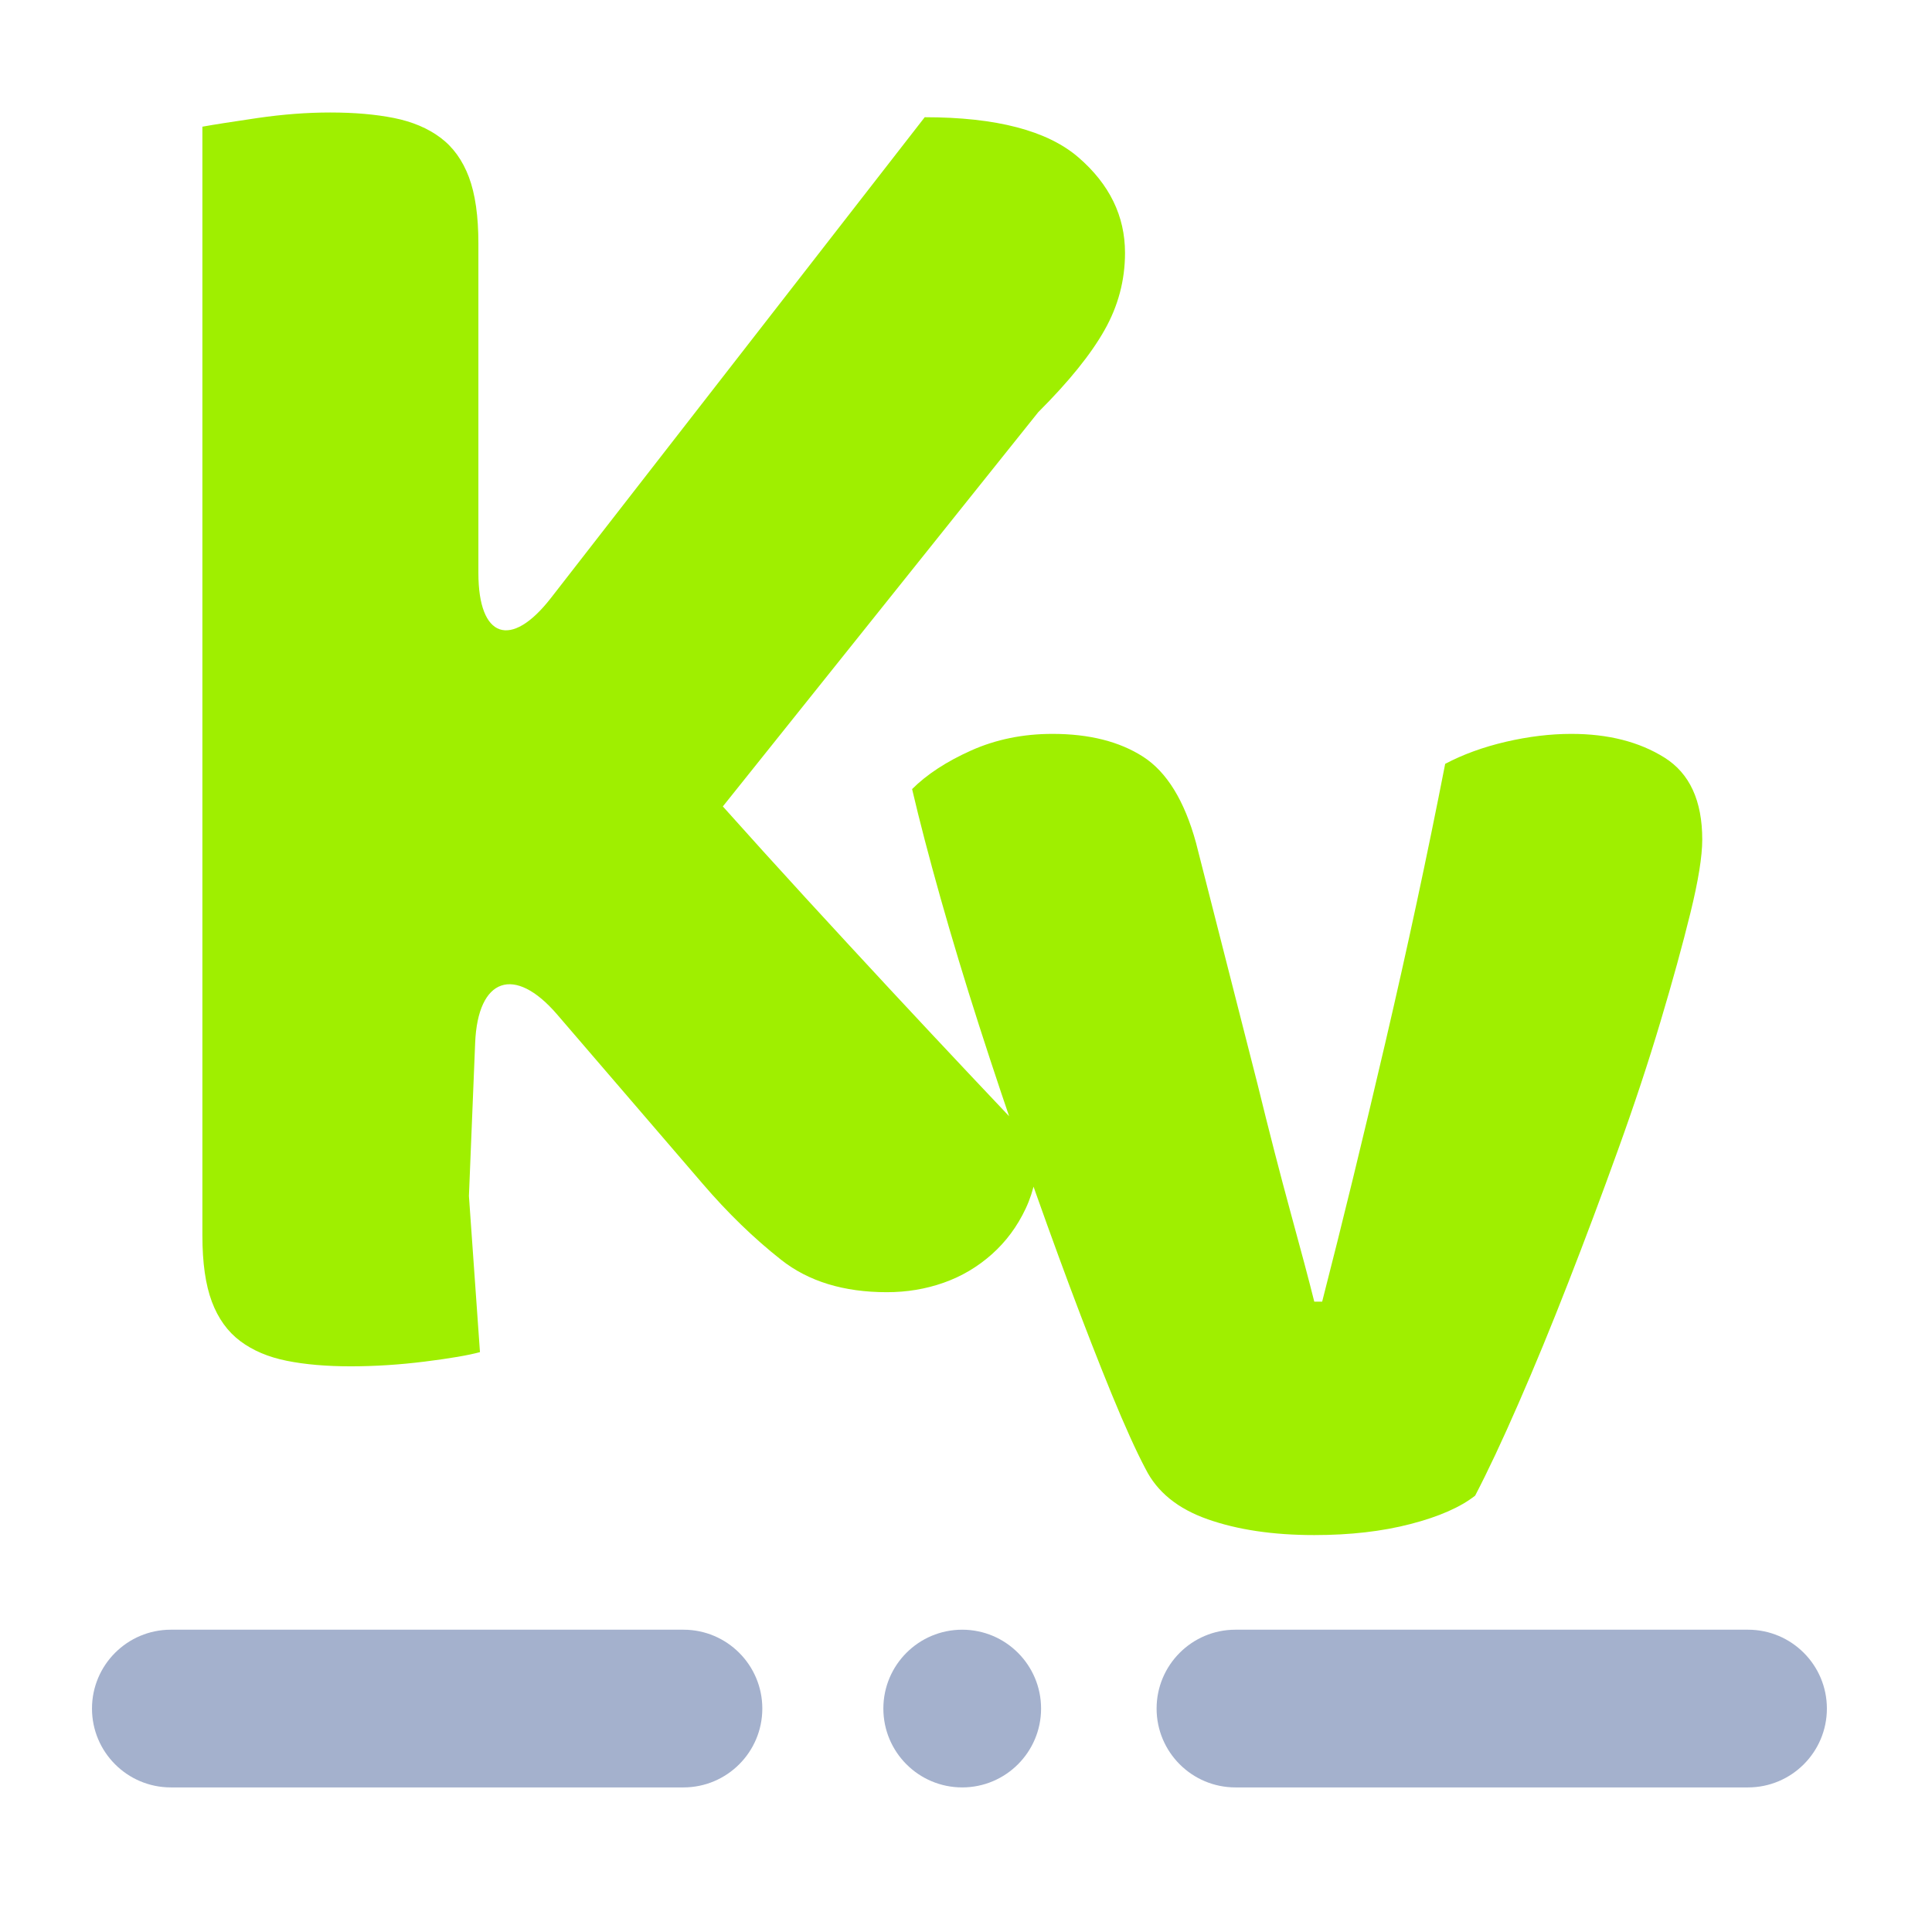 <svg width="49" height="49" viewBox="0 0 49 49" fill="none" xmlns="http://www.w3.org/2000/svg">
<path d="M17.813 30.013L14.129 25.728C13.049 24.472 12.118 24.796 12.051 26.451L11.893 30.333L12.173 34.293C11.88 34.373 11.413 34.453 10.773 34.533C10.133 34.613 9.507 34.653 8.893 34.653C8.28 34.653 7.74 34.607 7.273 34.513C6.807 34.42 6.413 34.253 6.093 34.013C5.773 33.773 5.533 33.44 5.373 33.013C5.213 32.587 5.133 32.027 5.133 31.333V3.213C5.427 3.16 5.893 3.087 6.533 2.993C7.173 2.9 7.787 2.853 8.373 2.853C8.987 2.853 9.527 2.9 9.993 2.993C10.46 3.087 10.853 3.253 11.173 3.493C11.493 3.733 11.733 4.067 11.893 4.493C12.053 4.92 12.133 5.48 12.133 6.173V14.533C12.133 16.189 12.958 16.472 13.974 15.165L23.453 2.973C25.267 2.973 26.567 3.313 27.353 3.993C28.14 4.673 28.533 5.48 28.533 6.413C28.533 7.107 28.36 7.76 28.013 8.373C27.667 8.987 27.107 9.68 26.333 10.453L18.333 20.453C19 21.2 19.7 21.973 20.433 22.773C21.167 23.573 21.887 24.353 22.593 25.113C23.3 25.873 23.98 26.6 24.633 27.293C25.287 27.987 25.853 28.587 26.333 29.093C26.333 29.68 26.227 30.2 26.013 30.653C25.8 31.107 25.513 31.493 25.153 31.813C24.793 32.133 24.387 32.373 23.933 32.533C23.48 32.693 23 32.773 22.493 32.773C21.4 32.773 20.507 32.5 19.813 31.953C19.12 31.407 18.453 30.76 17.813 30.013ZM37.413 37.933C37.04 38.227 36.493 38.467 35.773 38.653C35.053 38.84 34.24 38.933 33.333 38.933C32.293 38.933 31.393 38.8 30.633 38.533C29.873 38.267 29.347 37.84 29.053 37.253C28.813 36.8 28.527 36.167 28.193 35.353C27.86 34.54 27.507 33.633 27.133 32.633C26.76 31.633 26.373 30.56 25.973 29.413C25.573 28.267 25.193 27.133 24.833 26.013C24.473 24.893 24.147 23.813 23.853 22.773C23.56 21.733 23.32 20.813 23.133 20.013C23.507 19.64 24.007 19.313 24.633 19.033C25.26 18.753 25.947 18.613 26.693 18.613C27.627 18.613 28.393 18.807 28.993 19.193C29.593 19.58 30.04 20.307 30.333 21.373L31.893 27.493C32.187 28.693 32.467 29.78 32.733 30.753C33 31.727 33.2 32.48 33.333 33.013H33.533C34.04 31.04 34.573 28.853 35.133 26.453C35.693 24.053 36.2 21.693 36.653 19.373C37.107 19.133 37.62 18.947 38.193 18.813C38.767 18.68 39.32 18.613 39.853 18.613C40.787 18.613 41.573 18.813 42.213 19.213C42.853 19.613 43.173 20.307 43.173 21.293C43.173 21.72 43.073 22.34 42.873 23.153C42.673 23.967 42.42 24.887 42.113 25.913C41.807 26.94 41.447 28.027 41.033 29.173C40.62 30.32 40.2 31.44 39.773 32.533C39.347 33.627 38.927 34.647 38.513 35.593C38.1 36.54 37.733 37.32 37.413 37.933Z" fill="#9FEF00"/>
<path fill-rule="evenodd" clip-rule="evenodd" d="M4.333 41.333H17.334C18.438 41.333 19.334 42.229 19.334 43.333C19.334 44.437 18.438 45.333 17.334 45.333H4.333C3.229 45.333 2.333 44.437 2.333 43.333C2.333 42.229 3.229 41.333 4.333 41.333ZM31.334 41.333H44.334C45.438 41.333 46.334 42.229 46.334 43.333C46.334 44.437 45.438 45.333 44.334 45.333H31.334C30.23 45.333 29.334 44.437 29.334 43.333C29.334 42.229 30.23 41.333 31.334 41.333ZM22.404 43.333C22.404 42.229 23.299 41.333 24.404 41.333C25.508 41.333 26.404 42.229 26.404 43.333C26.404 44.437 25.508 45.333 24.404 45.333C23.299 45.333 22.404 44.437 22.404 43.333Z" fill="#A4B1CD"/>
</svg>
